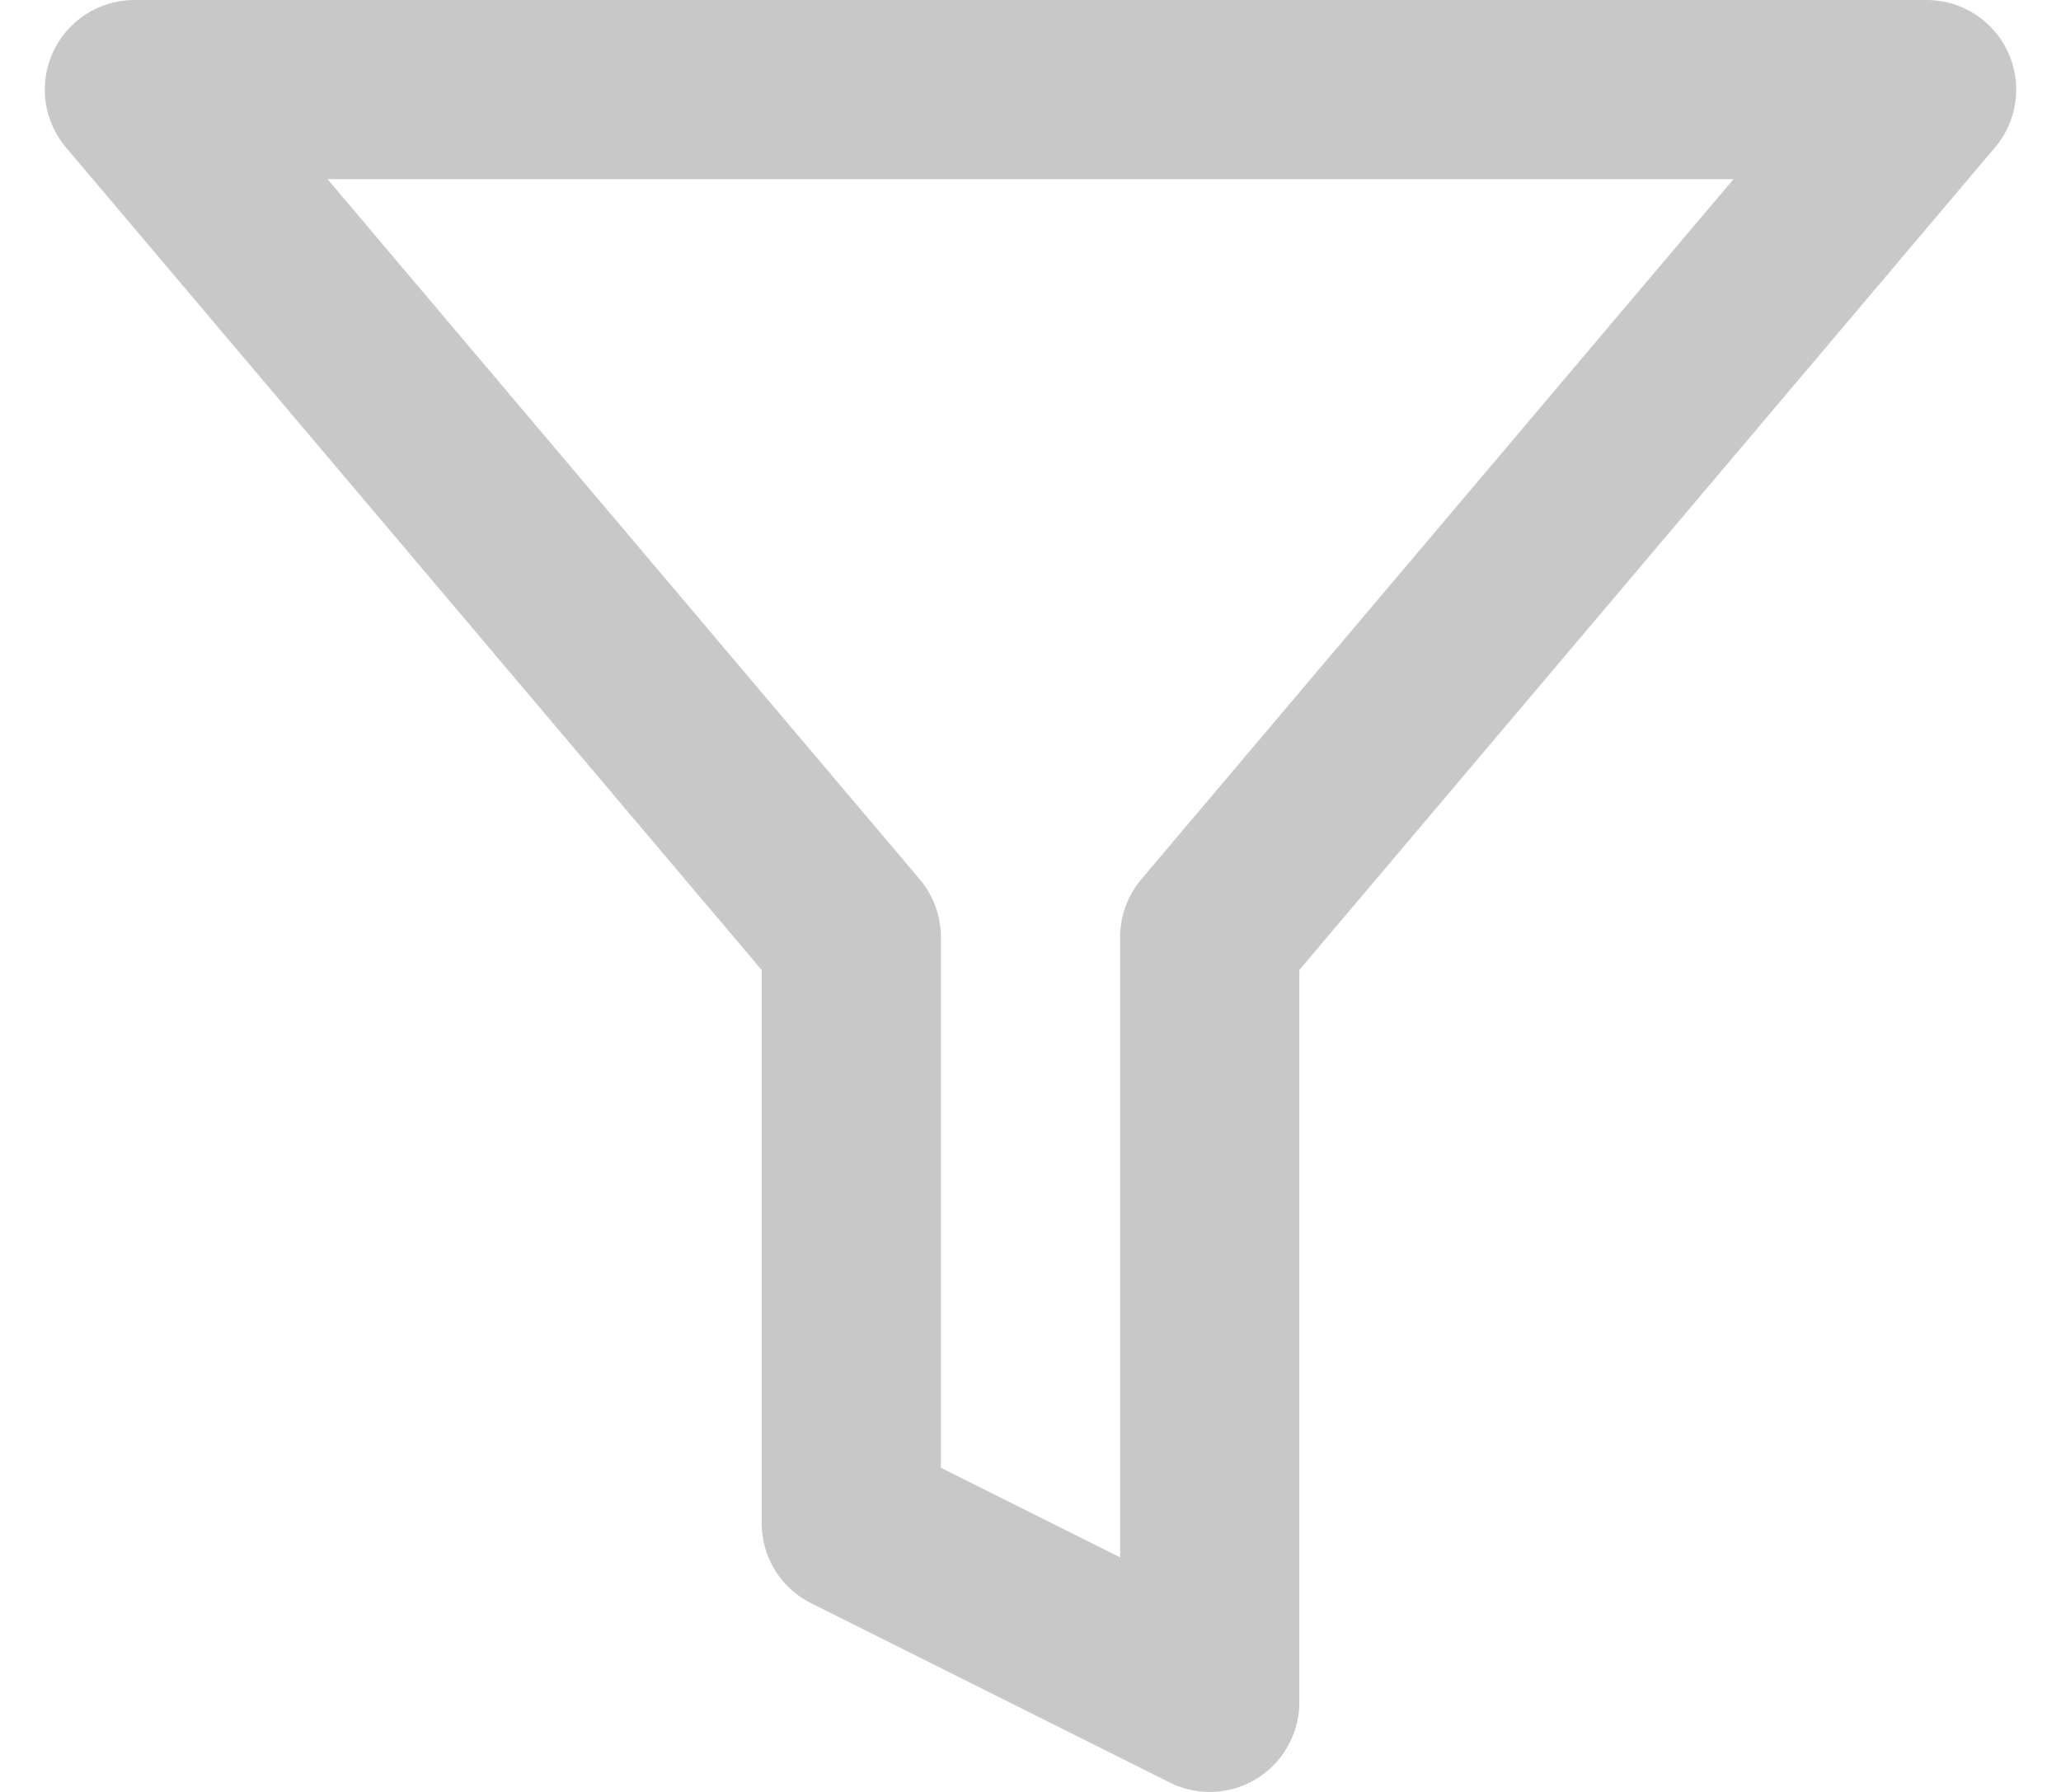 <svg xmlns="http://www.w3.org/2000/svg" width="23" height="20" fill="none"><path stroke="#C8C8C8" stroke-linecap="round" stroke-linejoin="round" stroke-width="2" d="M21.5 1h-20l8 9.46V17l4 2v-8.54l8-9.46Z"/></svg>